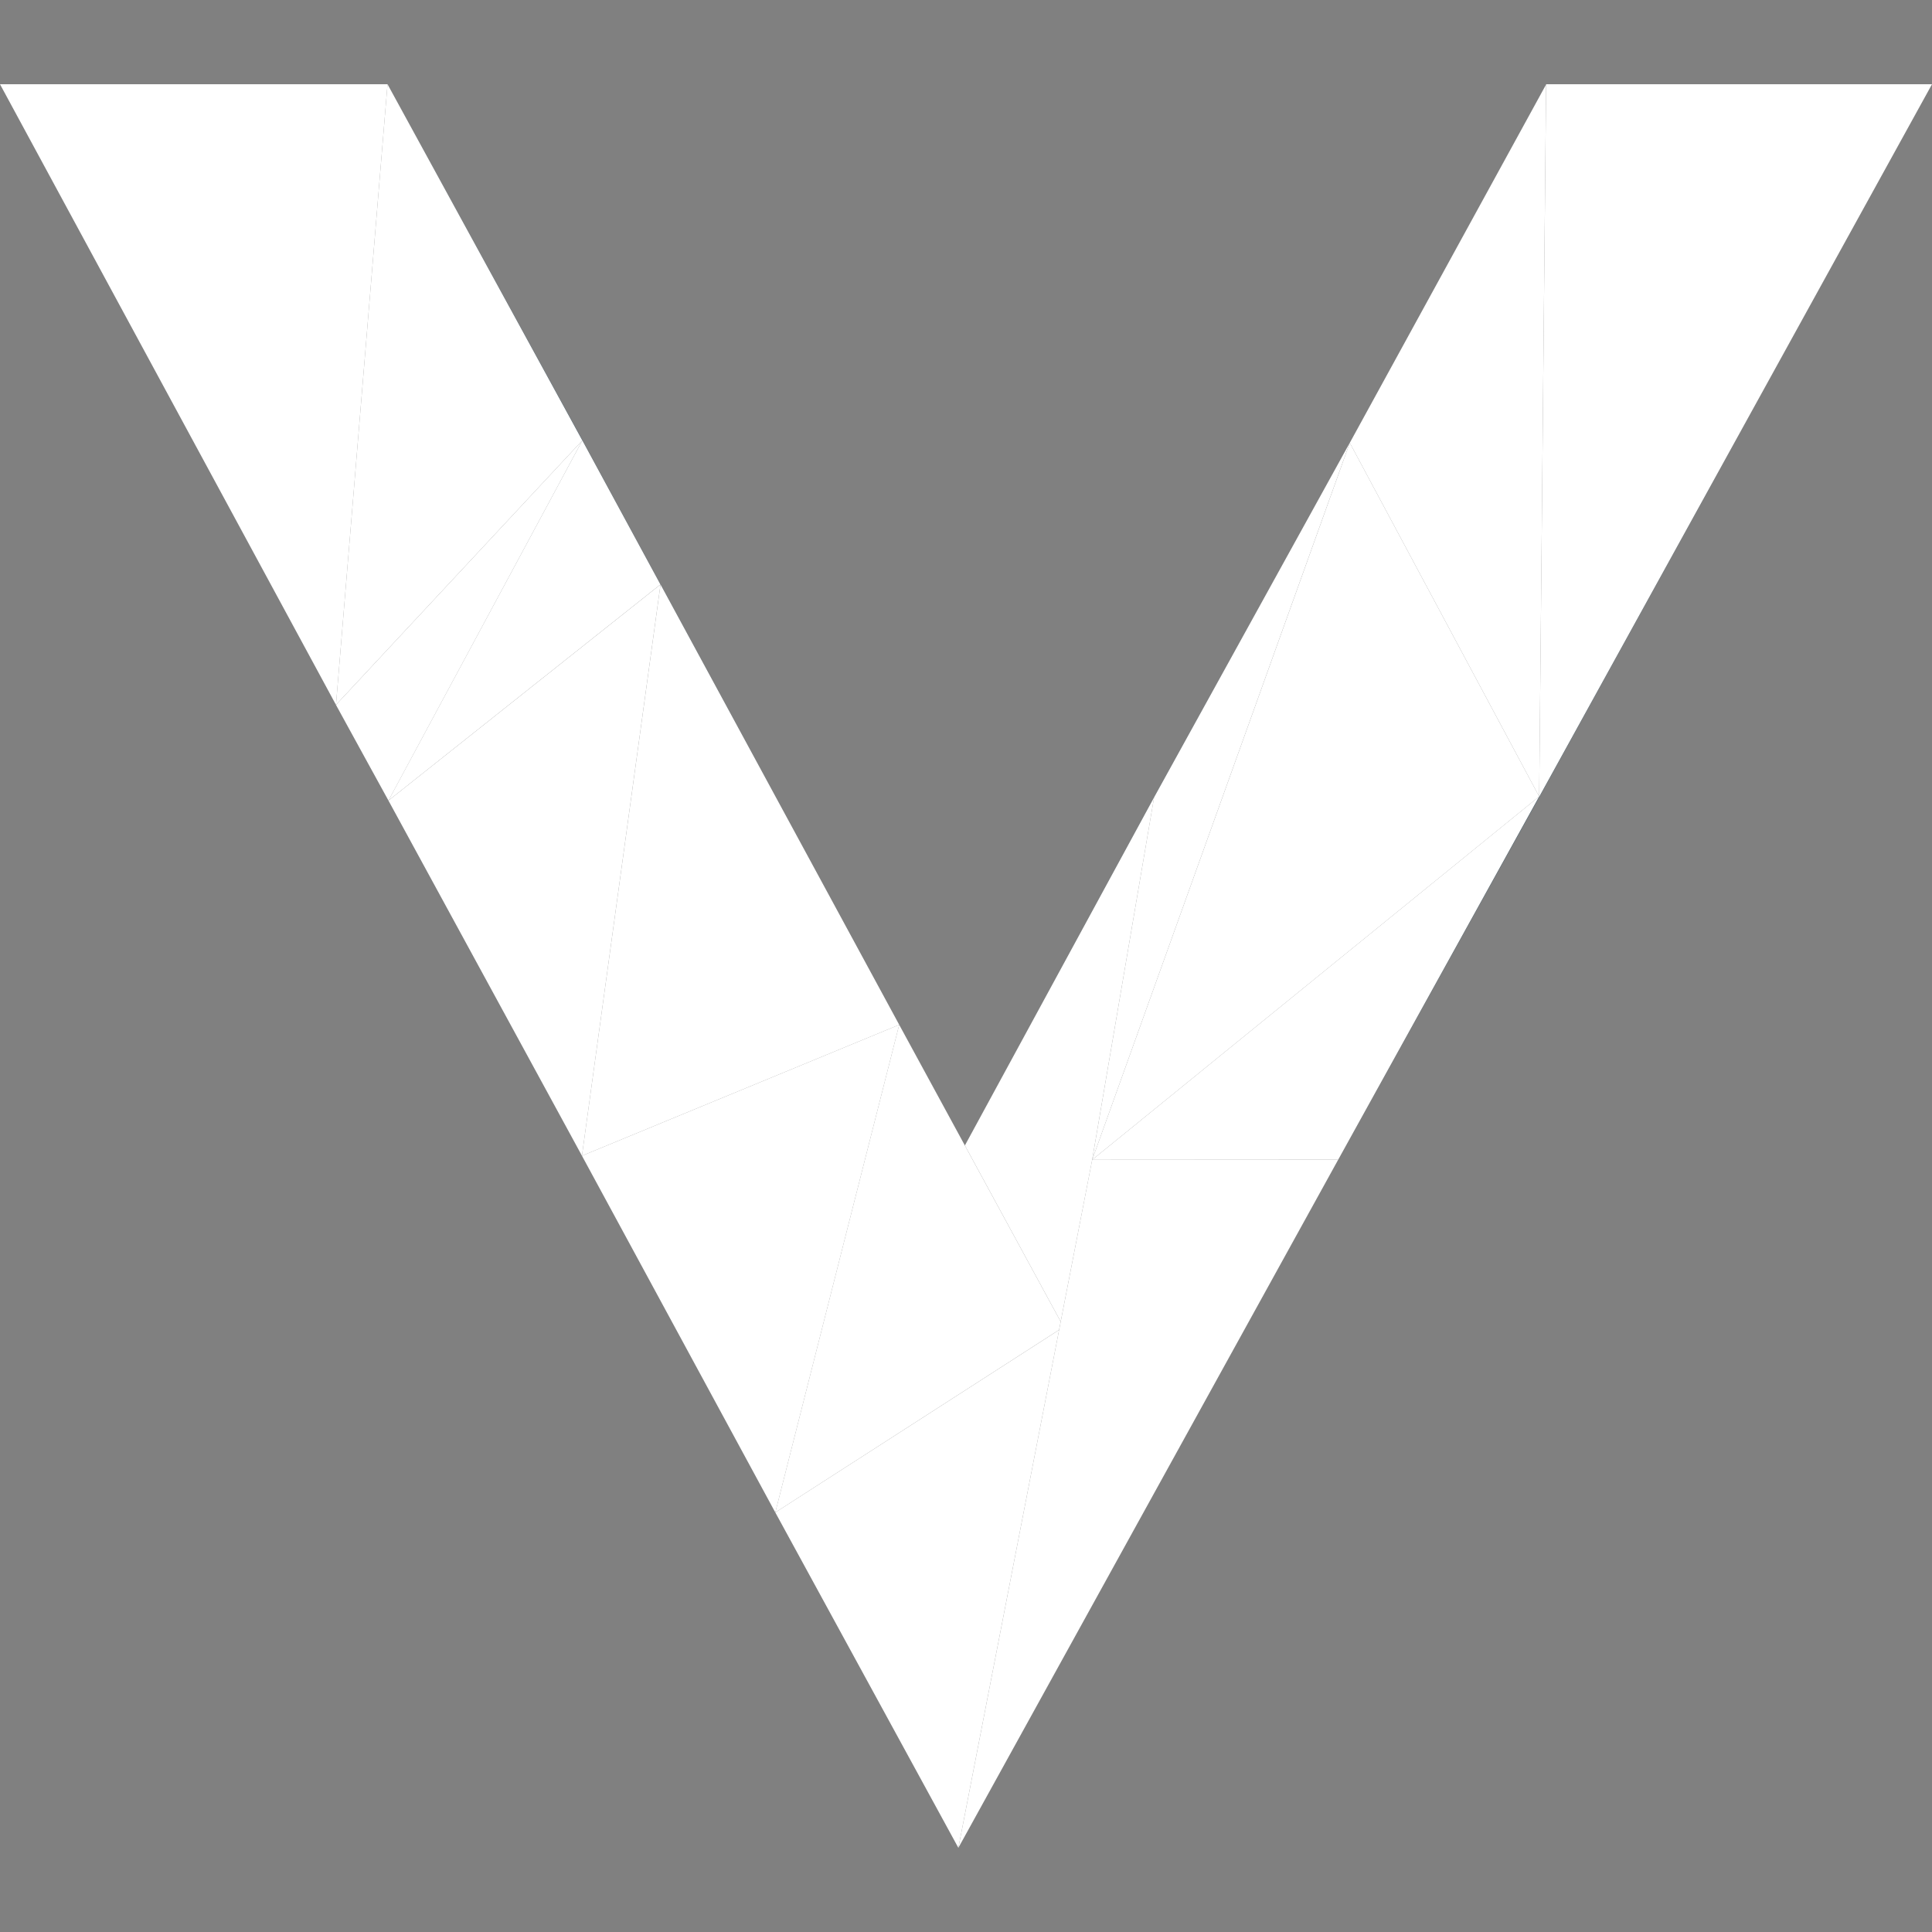 <svg xmlns="http://www.w3.org/2000/svg" width="64" height="64"><rect width="100%" height="100%" fill="#808080" stroke="none"/><path d="M36.174 38.452l.006-.03 2.05-12.008zm14.814-12.067l-6.653 12.027L51 26.384l7.272-13.2zM51.215 2.8l-2.137 3.905L51.216 2.8zM11.13 23.348l8.16-8.757zm1.737 3.17l9-7.158zm0 0l-.604-1.102.603 1.102 6.4 11.767zm2.25-4.173l4.175-7.754 7.61 14.03-7.606-14.033L12.838 2.8l6.453 11.8zM33.9 41.507l.03.055 1.208 2.22zm8.53-22.7l-4.2 7.603-4.672 8.603 4.674-8.6z" fill="#284e64"/><path d="M25.683 50.102l6.064 11.11 3.337-17.157z" fill="#fff"/><path d="M35.137 43.782l-5.35-9.836-4.104 16.156 9.4-6.048z" fill="#fff"/><path d="M19.278 38.287l6.405 11.816 4.104-16.156z" fill="#fff"/><path d="M19.278 38.287l10.51-4.34-7.907-14.585z" fill="#fff"/><path d="M36.174 38.452l2.057-12.04-6.268 11.533 3.174 5.836z" fill="#fff"/><path d="M12.868 26.52l6.41 11.767 2.602-18.925z" fill="#fff"/><path d="M44.33 38.415l6.656-12.03L36.18 38.42z" fill="#fff"/><path d="M19.29 14.59l-6.423 11.93 9.01-7.158zM36.18 38.42l8.533-23.753-6.482 11.745z" fill="#fff"/><path d="M12.868 26.52l6.423-11.93-8.162 8.76 1.134 2.068z" fill="#fff"/><path d="M50.987 26.385L44.713 14.67 36.18 38.42zM11.13 23.348l8.16-8.757L12.837 2.79 11.13 23.35z" fill="#fff"/><path d="M50.987 26.385L51.216 2.8 44.713 14.67zM12.837 2.79H0l11.13 20.56z" fill="#fff"/><path d="M51.217 2.79V2.8l-.23 23.595L64 2.79zM36.18 38.42L31.748 61.21 44.33 38.415z" fill="#fff"/></svg>